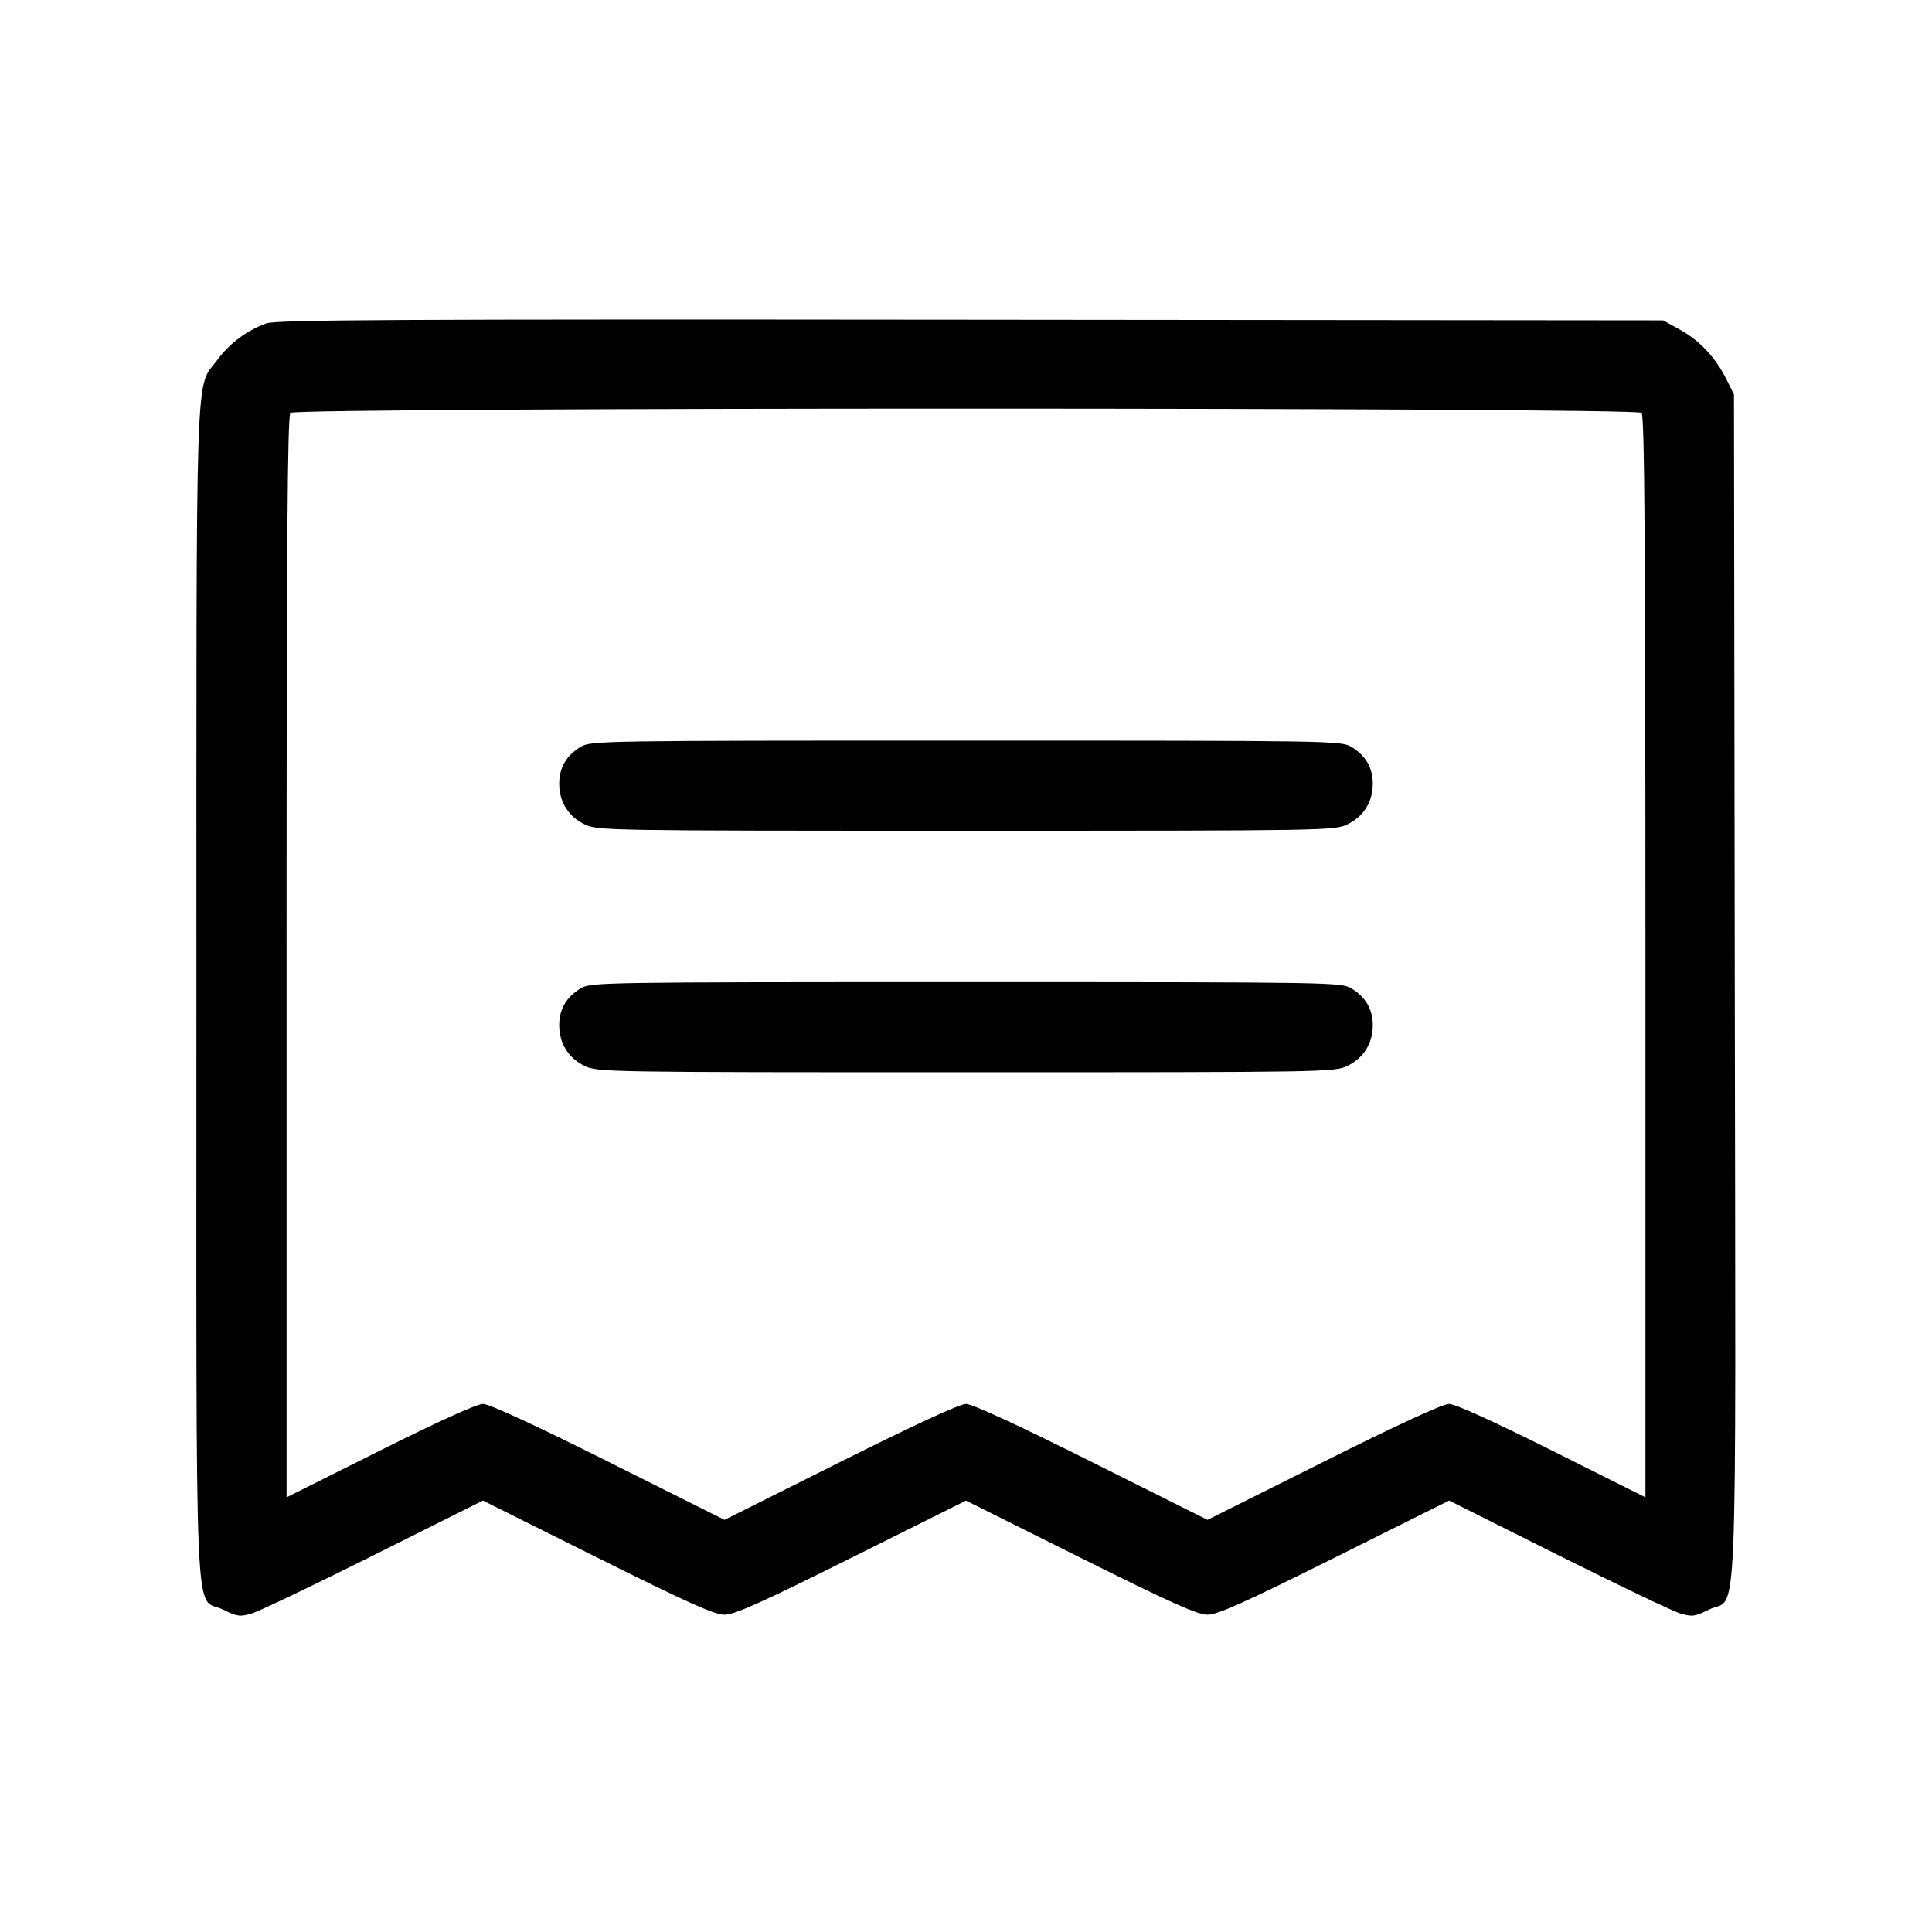 <svg fill="currentColor" viewBox="0 0 256 256" xmlns="http://www.w3.org/2000/svg"><path d="M35.286 42.853 C 32.737 43.766,30.420 45.493,28.802 47.686 C 25.826 51.720,26.027 45.646,26.027 131.597 C 26.028 219.617,25.669 211.349,29.575 213.286 C 31.444 214.212,31.791 214.257,33.400 213.774 C 34.373 213.483,41.653 210.001,49.577 206.038 L 63.985 198.832 79.148 206.393 C 91.116 212.360,94.668 213.954,96.000 213.954 C 97.332 213.954,100.882 212.361,112.844 206.397 L 128.000 198.839 143.156 206.397 C 155.118 212.361,158.668 213.954,160.000 213.954 C 161.332 213.954,164.884 212.360,176.852 206.393 L 192.015 198.832 206.423 206.038 C 214.347 210.001,221.627 213.483,222.600 213.774 C 224.209 214.257,224.556 214.212,226.425 213.286 C 230.343 211.343,229.991 219.760,229.868 130.773 L 229.760 52.267 228.776 50.289 C 227.336 47.394,225.251 45.155,222.660 43.720 L 220.373 42.453 128.640 42.363 C 52.229 42.288,36.636 42.370,35.286 42.853 M217.515 54.699 C 217.909 55.093,218.027 71.690,218.027 126.807 L 218.027 198.403 205.656 192.215 C 197.942 188.356,192.802 186.027,192.001 186.027 C 191.188 186.027,185.071 188.850,175.358 193.708 L 160.000 201.389 144.642 193.708 C 134.934 188.852,128.812 186.027,128.000 186.027 C 127.188 186.027,121.066 188.852,111.358 193.708 L 96.000 201.389 80.642 193.708 C 70.929 188.850,64.812 186.027,63.999 186.027 C 63.198 186.027,58.058 188.356,50.344 192.215 L 37.973 198.403 37.973 126.807 C 37.973 71.690,38.091 55.093,38.485 54.699 C 39.231 53.953,216.769 53.953,217.515 54.699 M76.930 98.968 C 75.029 100.127,74.098 101.731,74.098 103.847 C 74.098 106.245,75.317 108.199,77.459 109.236 C 79.165 110.062,80.249 110.080,128.000 110.080 C 175.751 110.080,176.835 110.062,178.541 109.236 C 180.683 108.199,181.902 106.245,181.902 103.847 C 181.902 101.731,180.971 100.127,179.070 98.968 C 177.739 98.156,176.518 98.137,128.000 98.137 C 79.482 98.137,78.261 98.156,76.930 98.968 M76.930 130.968 C 75.029 132.127,74.098 133.731,74.098 135.847 C 74.098 138.245,75.317 140.199,77.459 141.236 C 79.165 142.062,80.249 142.080,128.000 142.080 C 175.751 142.080,176.835 142.062,178.541 141.236 C 180.683 140.199,181.902 138.245,181.902 135.847 C 181.902 133.731,180.971 132.127,179.070 130.968 C 177.739 130.156,176.518 130.137,128.000 130.137 C 79.482 130.137,78.261 130.156,76.930 130.968 " stroke="none" fill-rule="evenodd"></path></svg>